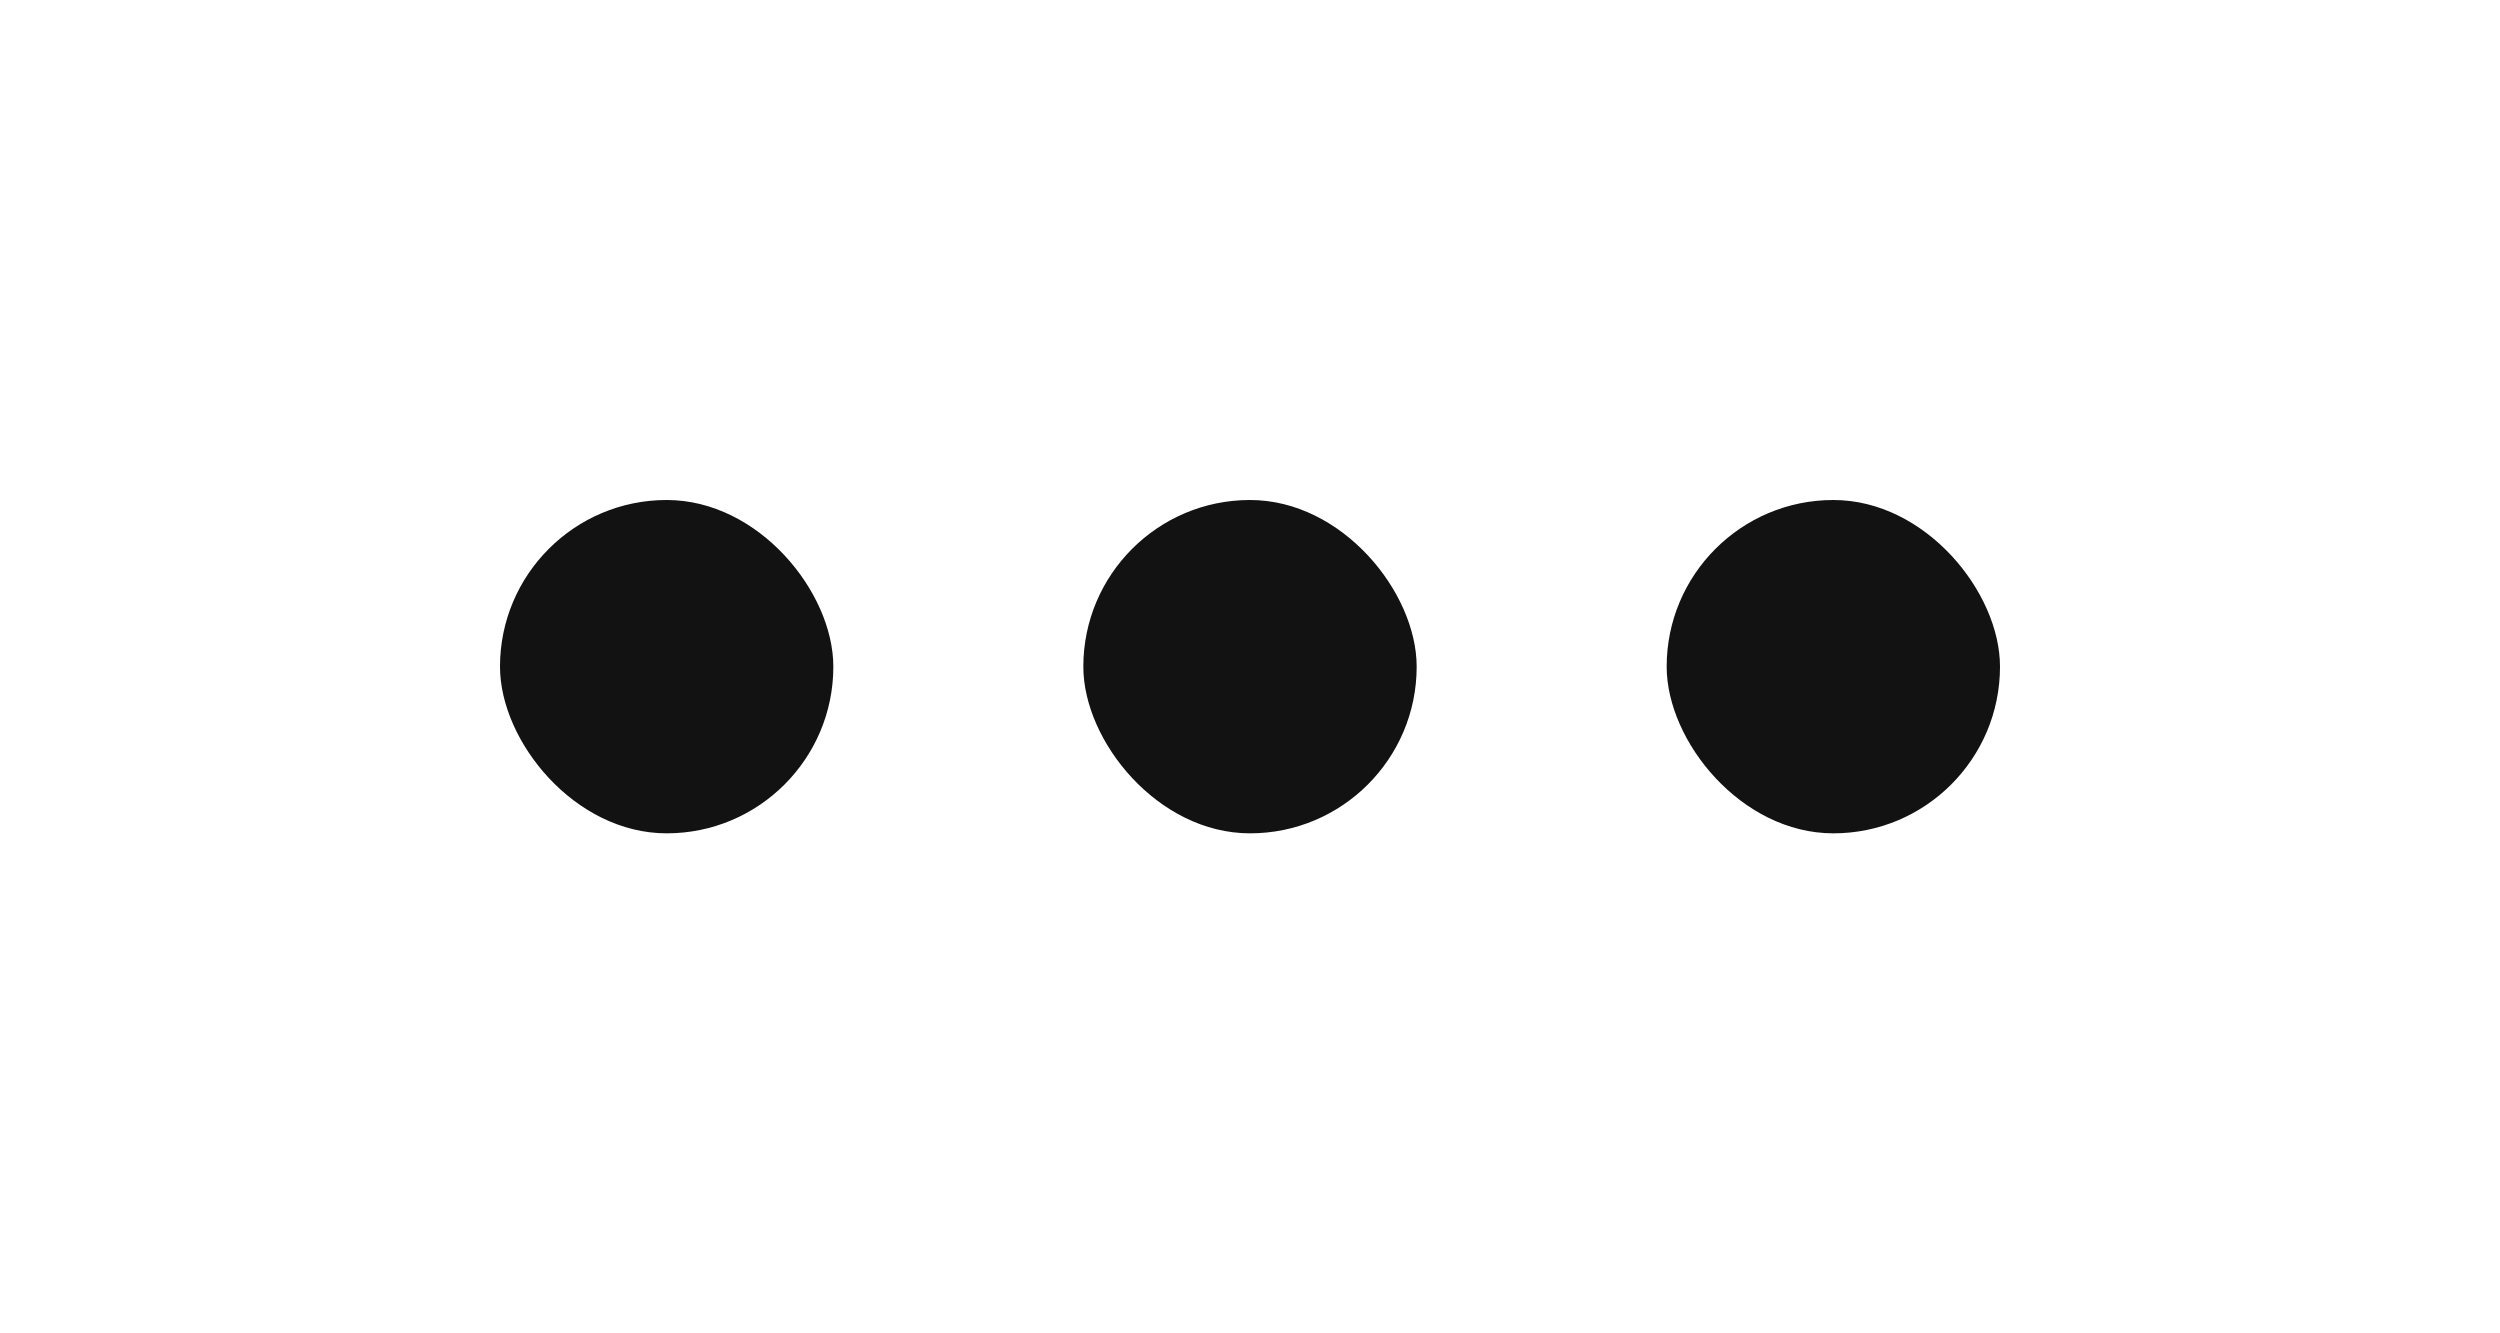 <svg width="30" height="16" viewBox="0 0 30 16" fill="none" xmlns="http://www.w3.org/2000/svg">
<rect x="6" y="6" width="4" height="4" rx="2" fill="#121212"/>
<rect x="13" y="6" width="4" height="4" rx="2" fill="#121212"/>
<rect x="20" y="6" width="4" height="4" rx="2" fill="#121212"/>
</svg>
